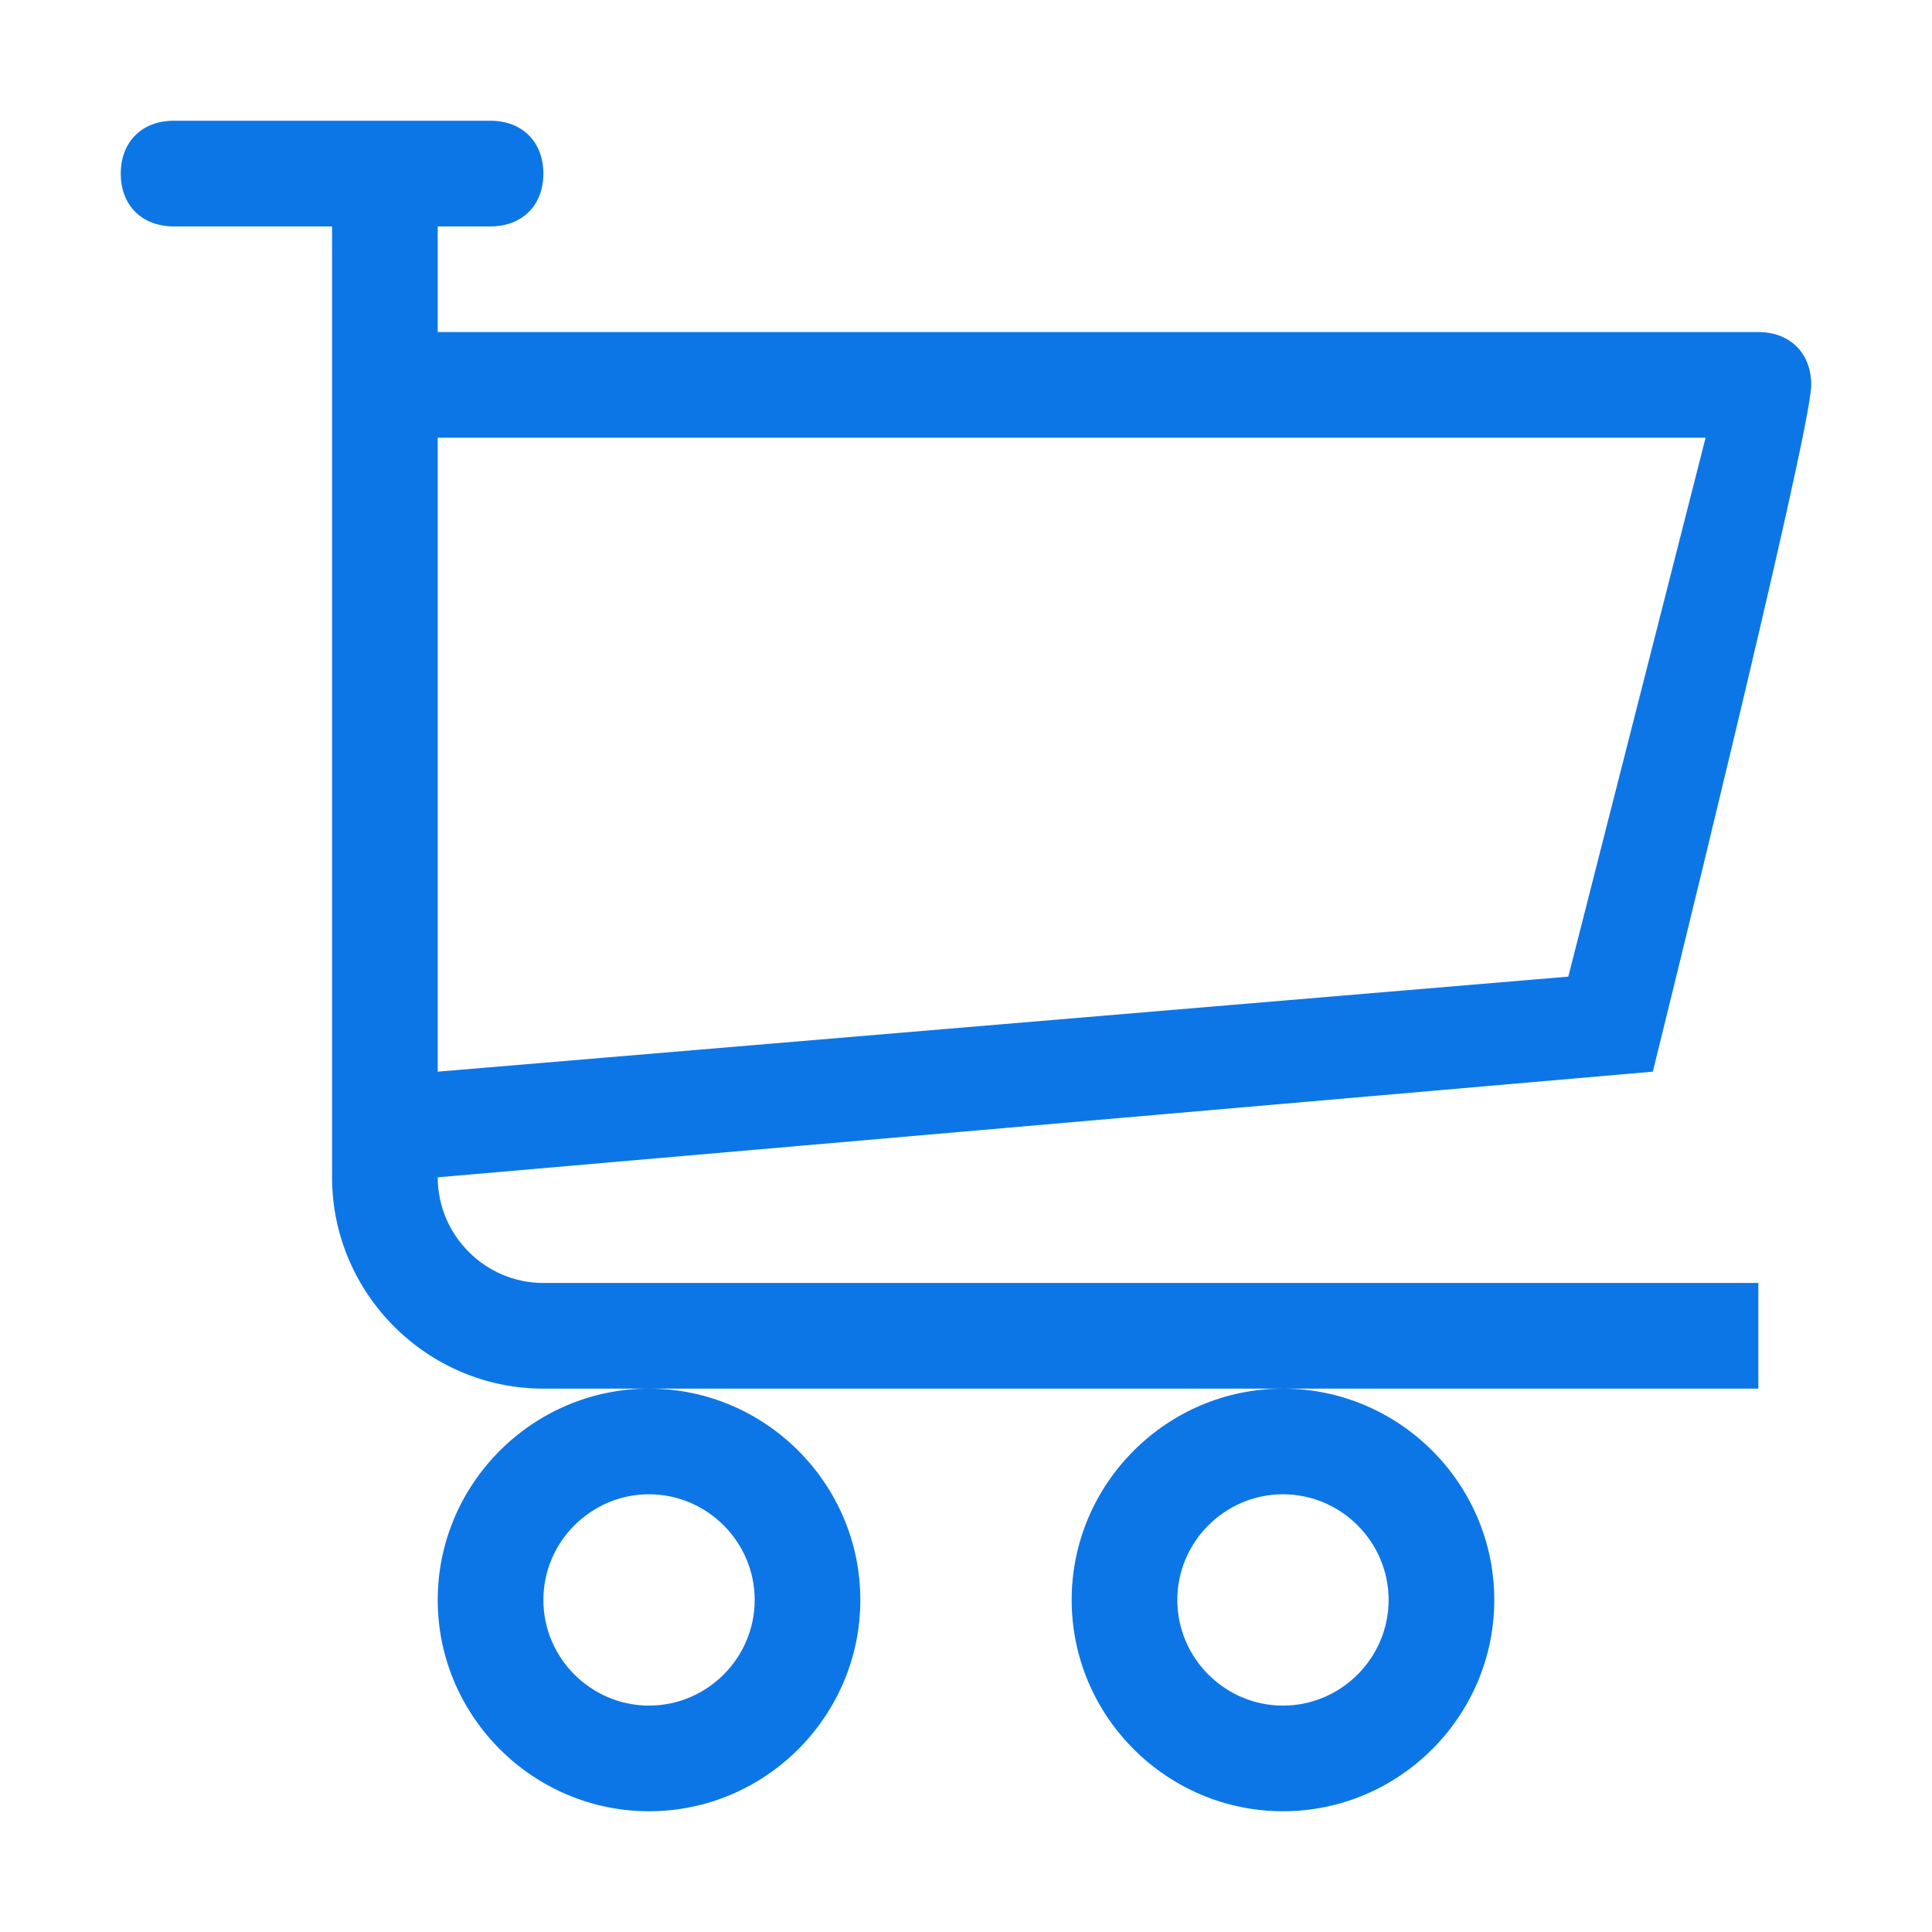 <?xml version="1.0" encoding="UTF-8"?>
<svg width="16px" height="16px" viewBox="0 0 16 16" version="1.1" xmlns="http://www.w3.org/2000/svg" xmlns:xlink="http://www.w3.org/1999/xlink">
    <!-- Generator: Sketch 47.1 (45422) - http://www.bohemiancoding.com/sketch -->
    <title>购物车2</title>
    <desc>Created with Sketch.</desc>
    <defs></defs>
    <g id="切图" stroke="none" stroke-width="1" fill="none" fill-rule="evenodd">
        <g id="购物车2" fill-rule="nonzero" fill="#0D76E7">
            <g id="购物车-copy" transform="translate(1, 1)">
                <path d="M2.625,12.25 C2.625,13.213 3.413,14 4.375,14 C5.338,14 6.125,13.213 6.125,12.25 C6.125,11.287 5.338,10.5 4.375,10.5 C3.413,10.5 2.625,11.287 2.625,12.25 Z M4.375,11.375 C4.856,11.375 5.25,11.769 5.25,12.25 C5.25,12.731 4.856,13.125 4.375,13.125 C3.894,13.125 3.5,12.731 3.5,12.25 C3.5,11.769 3.894,11.375 4.375,11.375 Z M7.875,12.25 C7.875,13.213 8.662,14 9.625,14 C10.588,14 11.375,13.213 11.375,12.25 C11.375,11.287 10.588,10.5 9.625,10.5 C8.662,10.5 7.875,11.287 7.875,12.25 Z M9.625,11.375 C10.106,11.375 10.5,11.769 10.5,12.25 C10.5,12.731 10.106,13.125 9.625,13.125 C9.144,13.125 8.75,12.731 8.75,12.25 C8.75,11.769 9.144,11.375 9.625,11.375 Z M3.5,9.625 C3.019,9.625 2.625,9.231 2.625,8.75 L12.688,7.875 C12.688,7.875 14,2.581 14,2.188 C14,1.925 13.825,1.75 13.562,1.75 L2.625,1.75 L2.625,0.875 L3.062,0.875 C3.325,0.875 3.5,0.7 3.5,0.438 C3.5,0.175 3.325,0 3.062,0 L0.438,0 C0.175,0 0,0.175 0,0.438 C0,0.7 0.175,0.875 0.438,0.875 L1.75,0.875 L1.75,8.75 C1.75,9.713 2.538,10.5 3.5,10.5 L13.562,10.5 L13.562,9.625 L3.5,9.625 Z M2.625,2.625 L13.125,2.625 L11.988,7.088 L2.625,7.875 L2.625,2.625 L2.625,2.625 Z" id="Shape"></path>
            </g>
        </g>
    </g>
</svg>